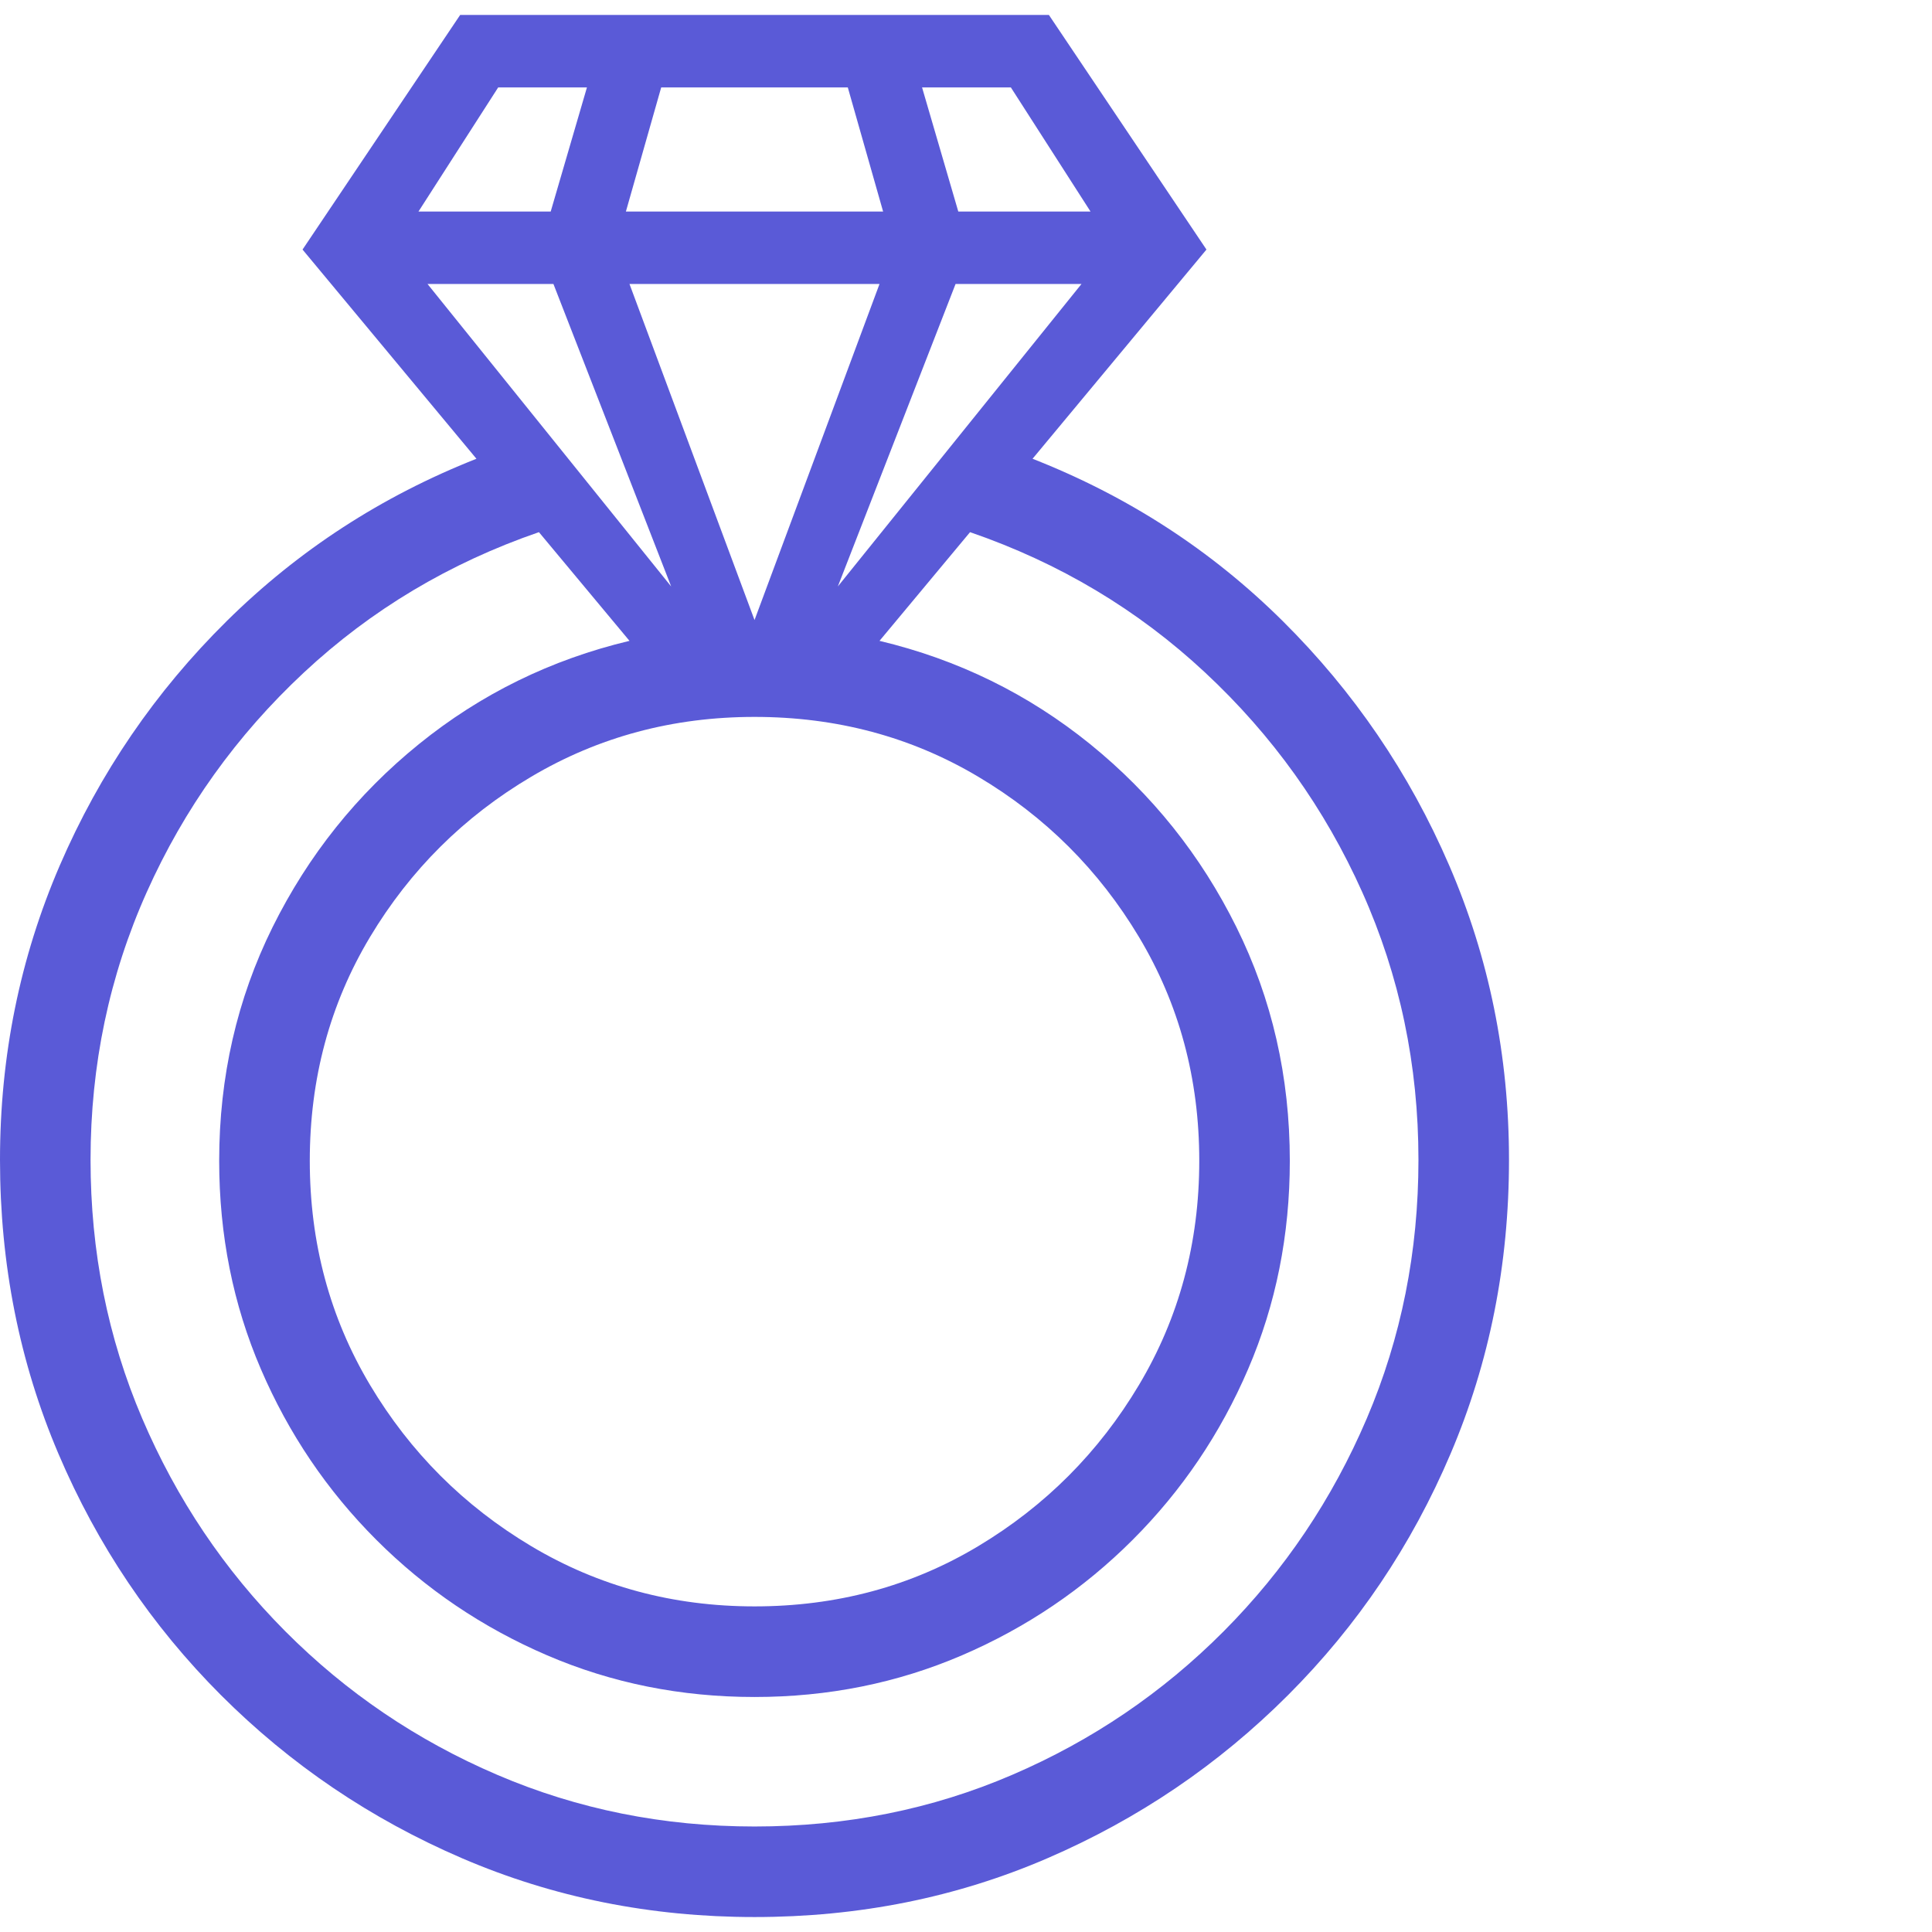 <svg version="1.1" xmlns="http://www.w3.org/2000/svg" style="fill:rgba(0,0,0,1.0)" width="256" height="256" viewBox="0 0 33.328 32.812"><path fill="rgb(90, 90, 215)" d="M13.016 32.812 C11.224 32.812 9.542 32.474 7.969 31.797 C6.396 31.12 5.01 30.182 3.812 28.984 C2.615 27.786 1.68 26.398 1.008 24.82 C0.336 23.242 0 21.552 0 19.75 C0 17.958 0.344 16.266 1.031 14.672 C1.719 13.078 2.68 11.672 3.914 10.453 C5.148 9.234 6.583 8.302 8.219 7.656 L5.219 4.047 L7.938 -0 L18.094 -0 L20.812 4.047 L17.812 7.656 C19.458 8.302 20.896 9.234 22.125 10.453 C23.354 11.672 24.312 13.078 25 14.672 C25.688 16.266 26.031 17.958 26.031 19.75 C26.031 21.552 25.695 23.242 25.023 24.82 C24.352 26.398 23.417 27.786 22.219 28.984 C21.021 30.182 19.638 31.12 18.07 31.797 C16.503 32.474 14.818 32.812 13.016 32.812 Z M13.016 31.25 C14.599 31.25 16.081 30.953 17.461 30.359 C18.841 29.766 20.057 28.94 21.109 27.883 C22.161 26.826 22.984 25.602 23.578 24.211 C24.172 22.82 24.469 21.333 24.469 19.75 C24.469 18.115 24.146 16.576 23.5 15.133 C22.854 13.69 21.951 12.427 20.789 11.344 C19.628 10.26 18.276 9.453 16.734 8.922 L15.172 10.797 C16.526 11.12 17.737 11.714 18.805 12.578 C19.872 13.443 20.714 14.495 21.328 15.734 C21.943 16.974 22.25 18.318 22.25 19.766 C22.25 21.047 22.01 22.245 21.531 23.359 C21.052 24.474 20.388 25.456 19.539 26.305 C18.69 27.154 17.708 27.818 16.594 28.297 C15.479 28.776 14.286 29.016 13.016 29.016 C11.745 29.016 10.552 28.776 9.438 28.297 C8.323 27.818 7.341 27.154 6.492 26.305 C5.643 25.456 4.979 24.474 4.5 23.359 C4.021 22.245 3.781 21.047 3.781 19.766 C3.781 18.318 4.089 16.974 4.703 15.734 C5.318 14.495 6.159 13.443 7.227 12.578 C8.294 11.714 9.505 11.12 10.859 10.797 L9.297 8.922 C7.755 9.453 6.404 10.26 5.242 11.344 C4.081 12.427 3.177 13.69 2.531 15.133 C1.885 16.576 1.562 18.115 1.562 19.75 C1.562 21.333 1.859 22.82 2.453 24.211 C3.047 25.602 3.87 26.826 4.922 27.883 C5.974 28.94 7.193 29.766 8.578 30.359 C9.964 30.953 11.443 31.25 13.016 31.25 Z M13.016 27.453 C14.432 27.453 15.719 27.107 16.875 26.414 C18.031 25.721 18.956 24.794 19.648 23.633 C20.341 22.471 20.688 21.182 20.688 19.766 C20.688 18.349 20.341 17.063 19.648 15.906 C18.956 14.75 18.031 13.828 16.875 13.141 C15.719 12.453 14.432 12.109 13.016 12.109 C11.609 12.109 10.326 12.453 9.164 13.141 C8.003 13.828 7.076 14.75 6.383 15.906 C5.69 17.063 5.344 18.349 5.344 19.766 C5.344 21.182 5.69 22.471 6.383 23.633 C7.076 24.794 8.003 25.721 9.164 26.414 C10.326 27.107 11.609 27.453 13.016 27.453 Z M11.578 9.859 L9.547 4.641 L7.375 4.641 Z M13.016 10.438 L15.172 4.641 L10.859 4.641 Z M7.219 3.391 L9.5 3.391 L10.125 1.25 L8.594 1.25 Z M14.453 9.859 L18.656 4.641 L16.484 4.641 Z M10.797 3.391 L15.234 3.391 L14.625 1.25 L11.406 1.25 Z M16.531 3.391 L18.812 3.391 L17.438 1.25 L15.906 1.25 Z M33.328 27.344" /></svg>